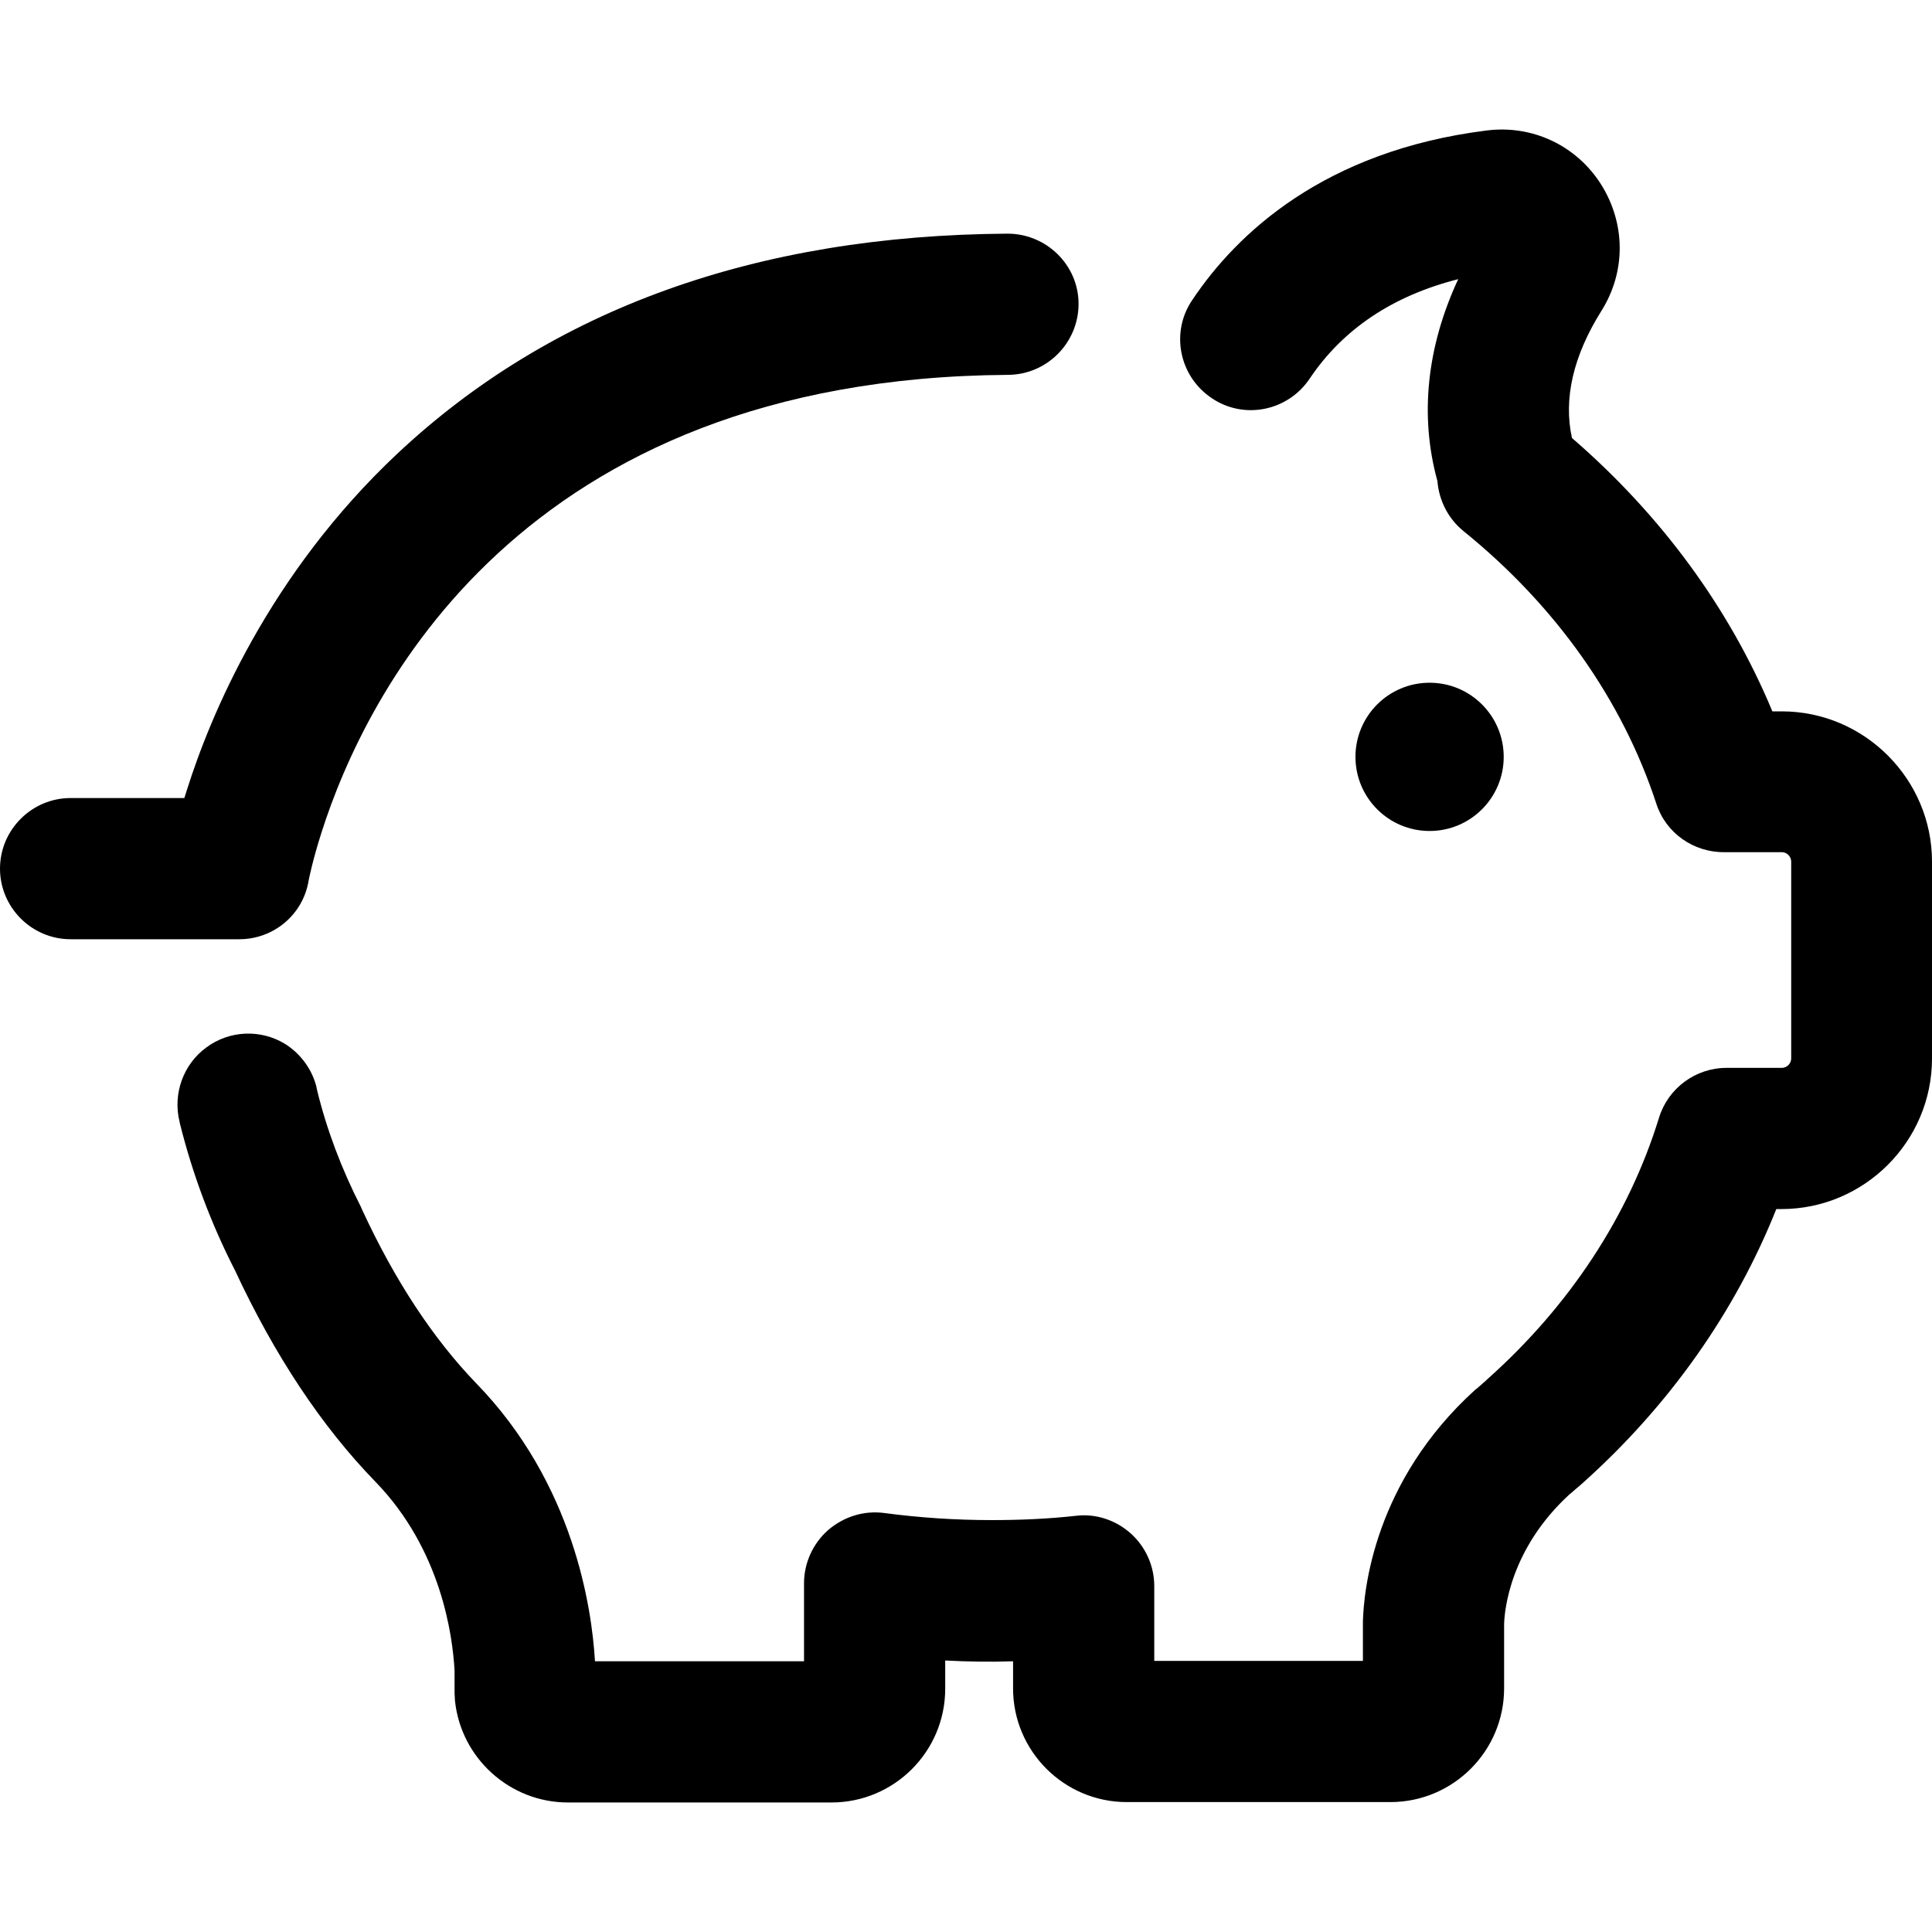 <svg xmlns="http://www.w3.org/2000/svg" xmlns:xlink="http://www.w3.org/1999/xlink"
	 viewBox="0 0 492.6 492.6">
<g>
	<g>
		<path d="M256.9,59.576c-64.1,0.4-116.4,19.3-155.6,56.1c-32.8,30.8-47.7,66.9-53.6,85.6c-0.2,0.7-0.5,1.5-0.7,2.2H18
			c-9.9,0-18,8.1-18,18c0,9.9,8.1,18,18,18h43c8.8,0,16.3-6.3,17.7-15c0,0,0.9-4.8,3.3-12.3c11.1-34.8,50.3-115.8,175.1-116.6
			c9.9-0.1,17.9-8.2,17.9-18.1C275,67.576,266.8,59.576,256.9,59.576z"/>
	</g>
</g>
<g>
	<g>
		<path d="M454.3,181.376h-2.4c-10.9-26.2-28.3-50-51.1-69.7c-2.2-10,0.3-20.9,7.5-32.4c6.3-10,6.2-22.3-0.1-32.3
			c-6.3-9.9-17.5-15.2-29.2-13.7c-41.4,5.2-63.7,26.3-75,43.2c-5.6,8.2-3.4,19.4,4.9,25c8.2,5.6,19.4,3.4,25-4.9
			c8.5-12.7,21.3-21.2,37.9-25.4c-8,17.2-9.9,34.8-5.3,51.5c0.4,5,2.8,9.6,6.6,12.7c23.5,19,40.5,43,49.2,69.5
			c2.4,7.5,9.5,12.5,17.4,12.4h14.6c1.3,0,2.4,1.1,2.4,2.4v50.2c0,1.3-1.1,2.4-2.4,2.4h-14.1c-7.9,0-14.9,5.2-17.2,12.7
			c-7.7,25-22.8,48-43.8,66.7c-0.1,0.1-0.1,0.1-0.2,0.2c0,0-0.1,0-0.1,0.1c-0.8,0.7-1.6,1.4-2.4,2.1c-0.1,0.1-0.3,0.2-0.4,0.3
			c-25.8,23.4-28.4,51.2-28.6,59.1c0,0.1,0,0.3,0,0.4v9.6h-53.2v-19.1c0-5.1-2.2-10-6-13.4c-3.8-3.4-8.9-5.1-13.9-4.5
			c-7.2,0.8-14.4,1.1-21.5,1.1c-9.2,0-18.4-0.6-27.4-1.8c-5.2-0.7-10.3,0.9-14.3,4.3c-3.9,3.4-6.2,8.4-6.2,13.6v19.9h-53.3
			c-0.8-13.6-5.4-45.3-30.3-70.9c-10.9-11.3-20.7-26.1-29.1-44.3c-0.1-0.2-0.2-0.5-0.3-0.7c-4.9-9.6-8.7-19.6-11.2-29.9
			c0-0.2-0.1-0.3-0.1-0.5v-0.1c-1.1-4.4-3.9-8.4-8-11c-6.2-3.8-14.2-3.5-20.1,0.9c-5.9,4.3-8.6,11.9-6.8,19c0,0,0,0.2,0.1,0.5
			c3.2,12.8,7.9,25.4,14,37.3c10.1,21.7,22.1,39.8,35.8,53.9c16.8,17.3,19.7,39.2,20.2,48.2v4.6c0,0.4,0,0.8,0,1.1
			c0,0.6,0.1,1.3,0.1,1.9c1.5,14.7,14,26,28.8,26H212c16,0,29-13,29-29v-7.2c5.7,0.3,11.5,0.4,17.3,0.2v6.9c0,16,13,29,29,29h67.2
			c16,0,29-13,29-29v-16.4c0.1-3.5,1.5-19.1,16.6-33c0.9-0.7,1.7-1.5,2.6-2.2c0.3-0.3,0.6-0.5,0.9-0.8
			c22.1-19.8,38.9-43.7,49.3-69.8h1.3c21.1,0,38.4-17.2,38.4-38.4v-50.2C492.6,198.676,475.4,181.376,454.3,181.376z"/>
	</g>
</g>
<g>
	<g>
		<circle cx="364.5" cy="192.976" r="18.9"/>
	</g>
</g>
</svg>
